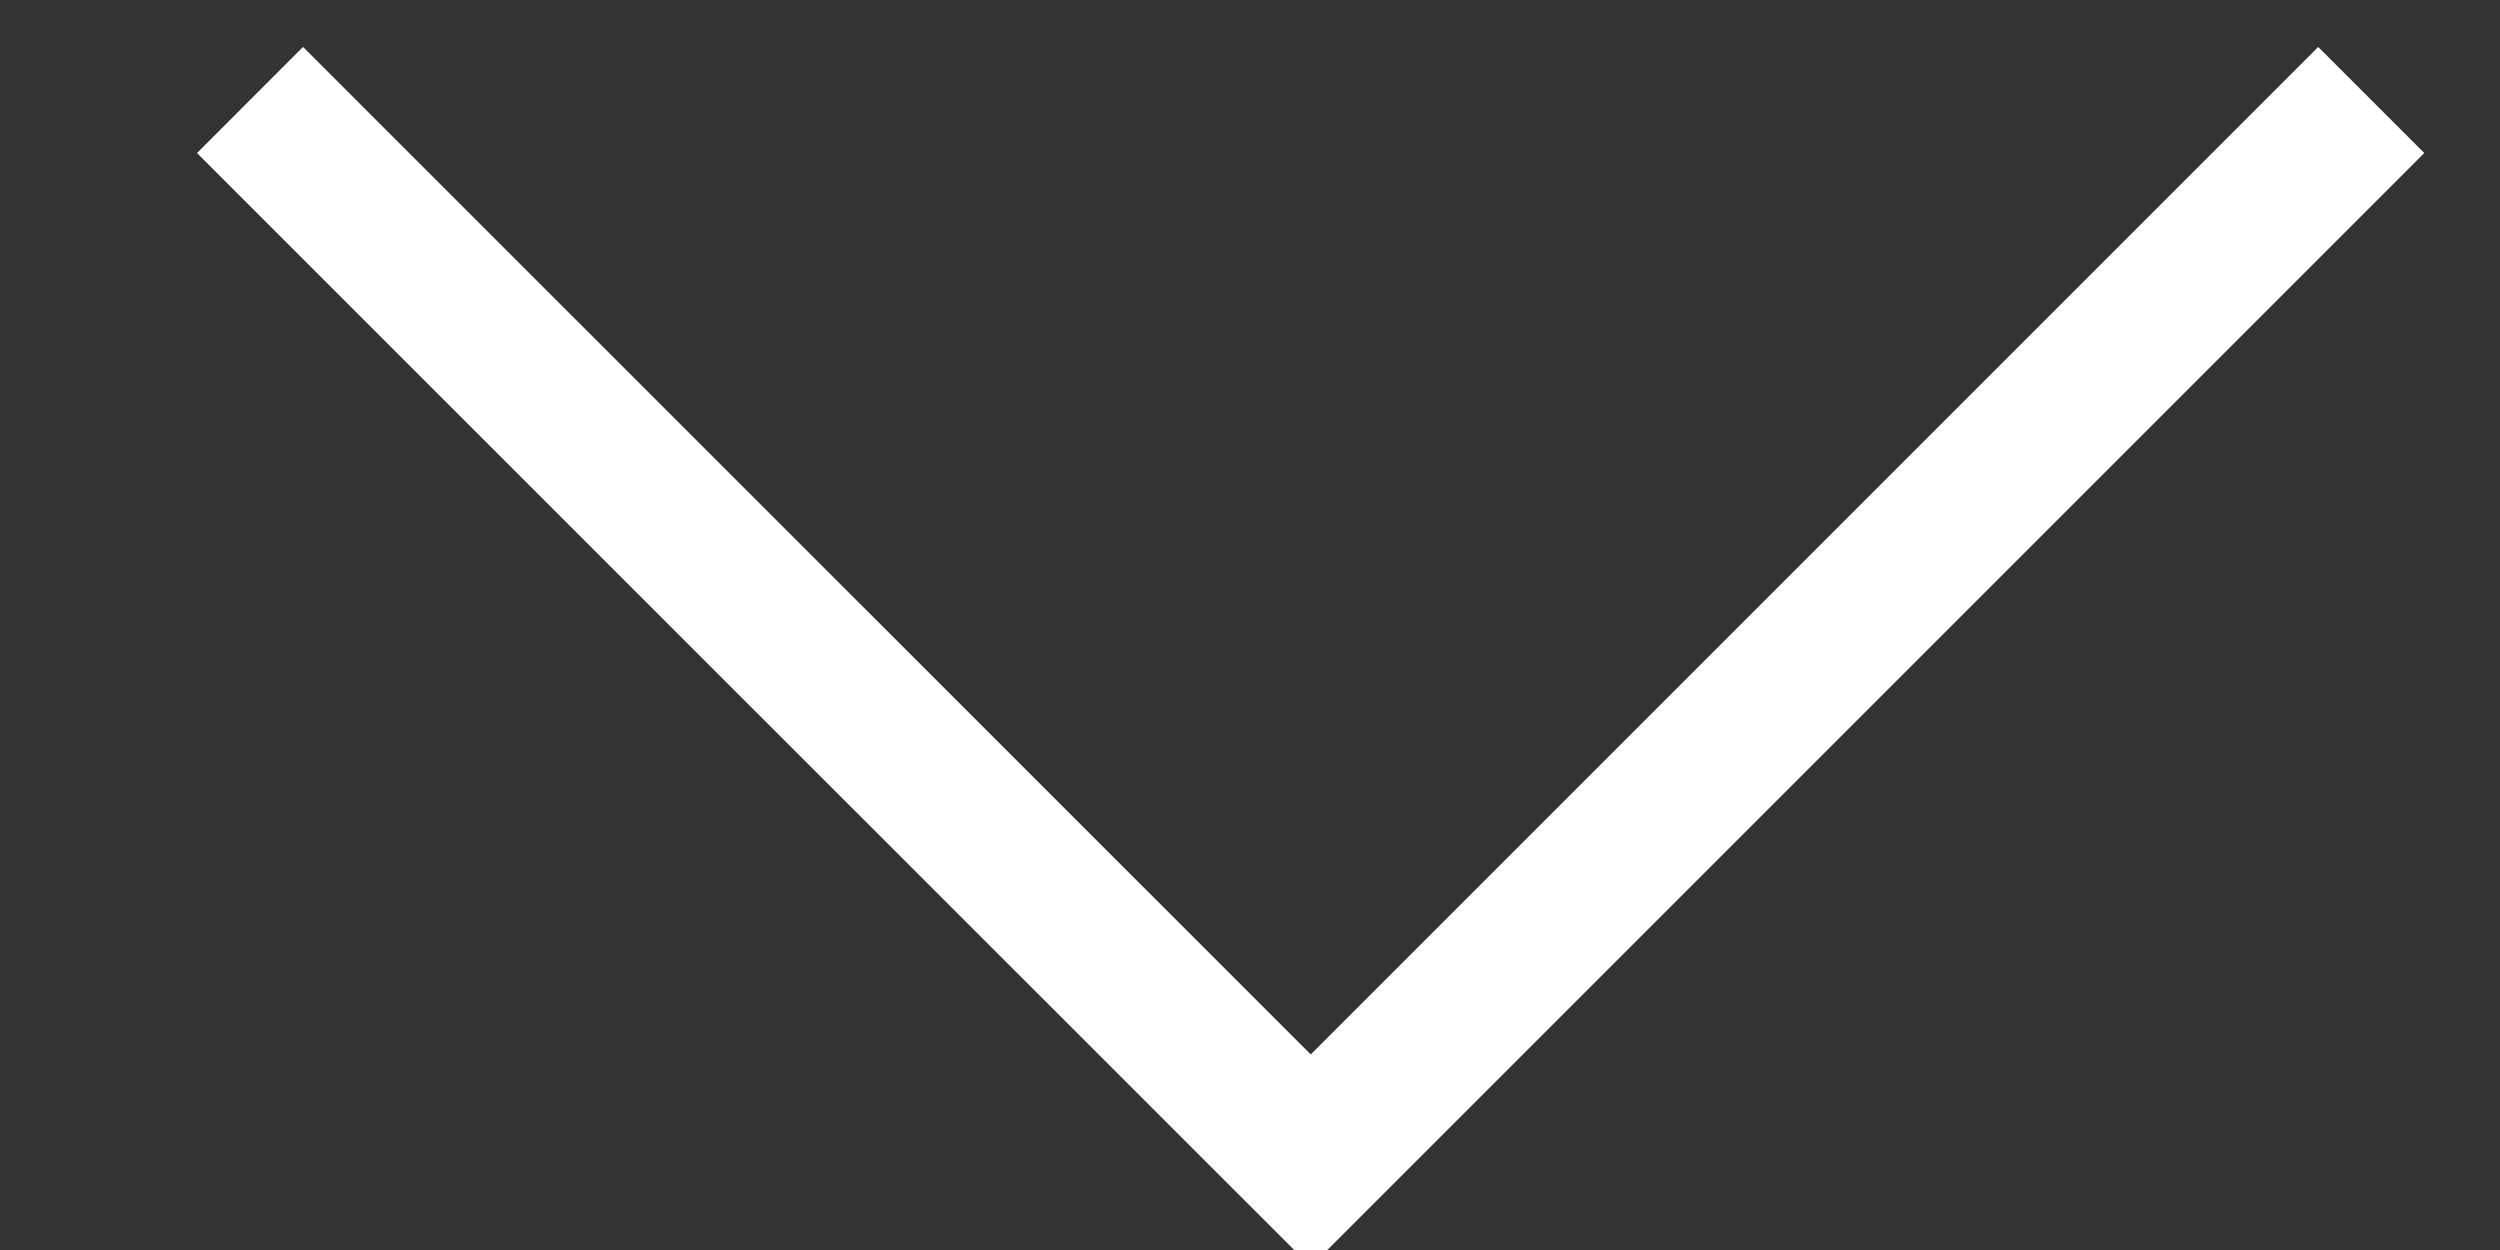 <svg width="10" height="5" viewBox="0 0 10 5" fill="none" xmlns="http://www.w3.org/2000/svg">
<rect x="0" y="0" width="10" height="5" fill="#333333" stroke="none"/>
<g clip-path="url(#clip0_35_149)">
<path d="M9.485 0.4L5.243 4.642L1 0.4" stroke="white" stroke-width="0.6"/>
</g>
<defs>
<clipPath id="clip0_35_149">
<rect width="10" height="5" fill="white"/>
</clipPath>
</defs>
</svg>
